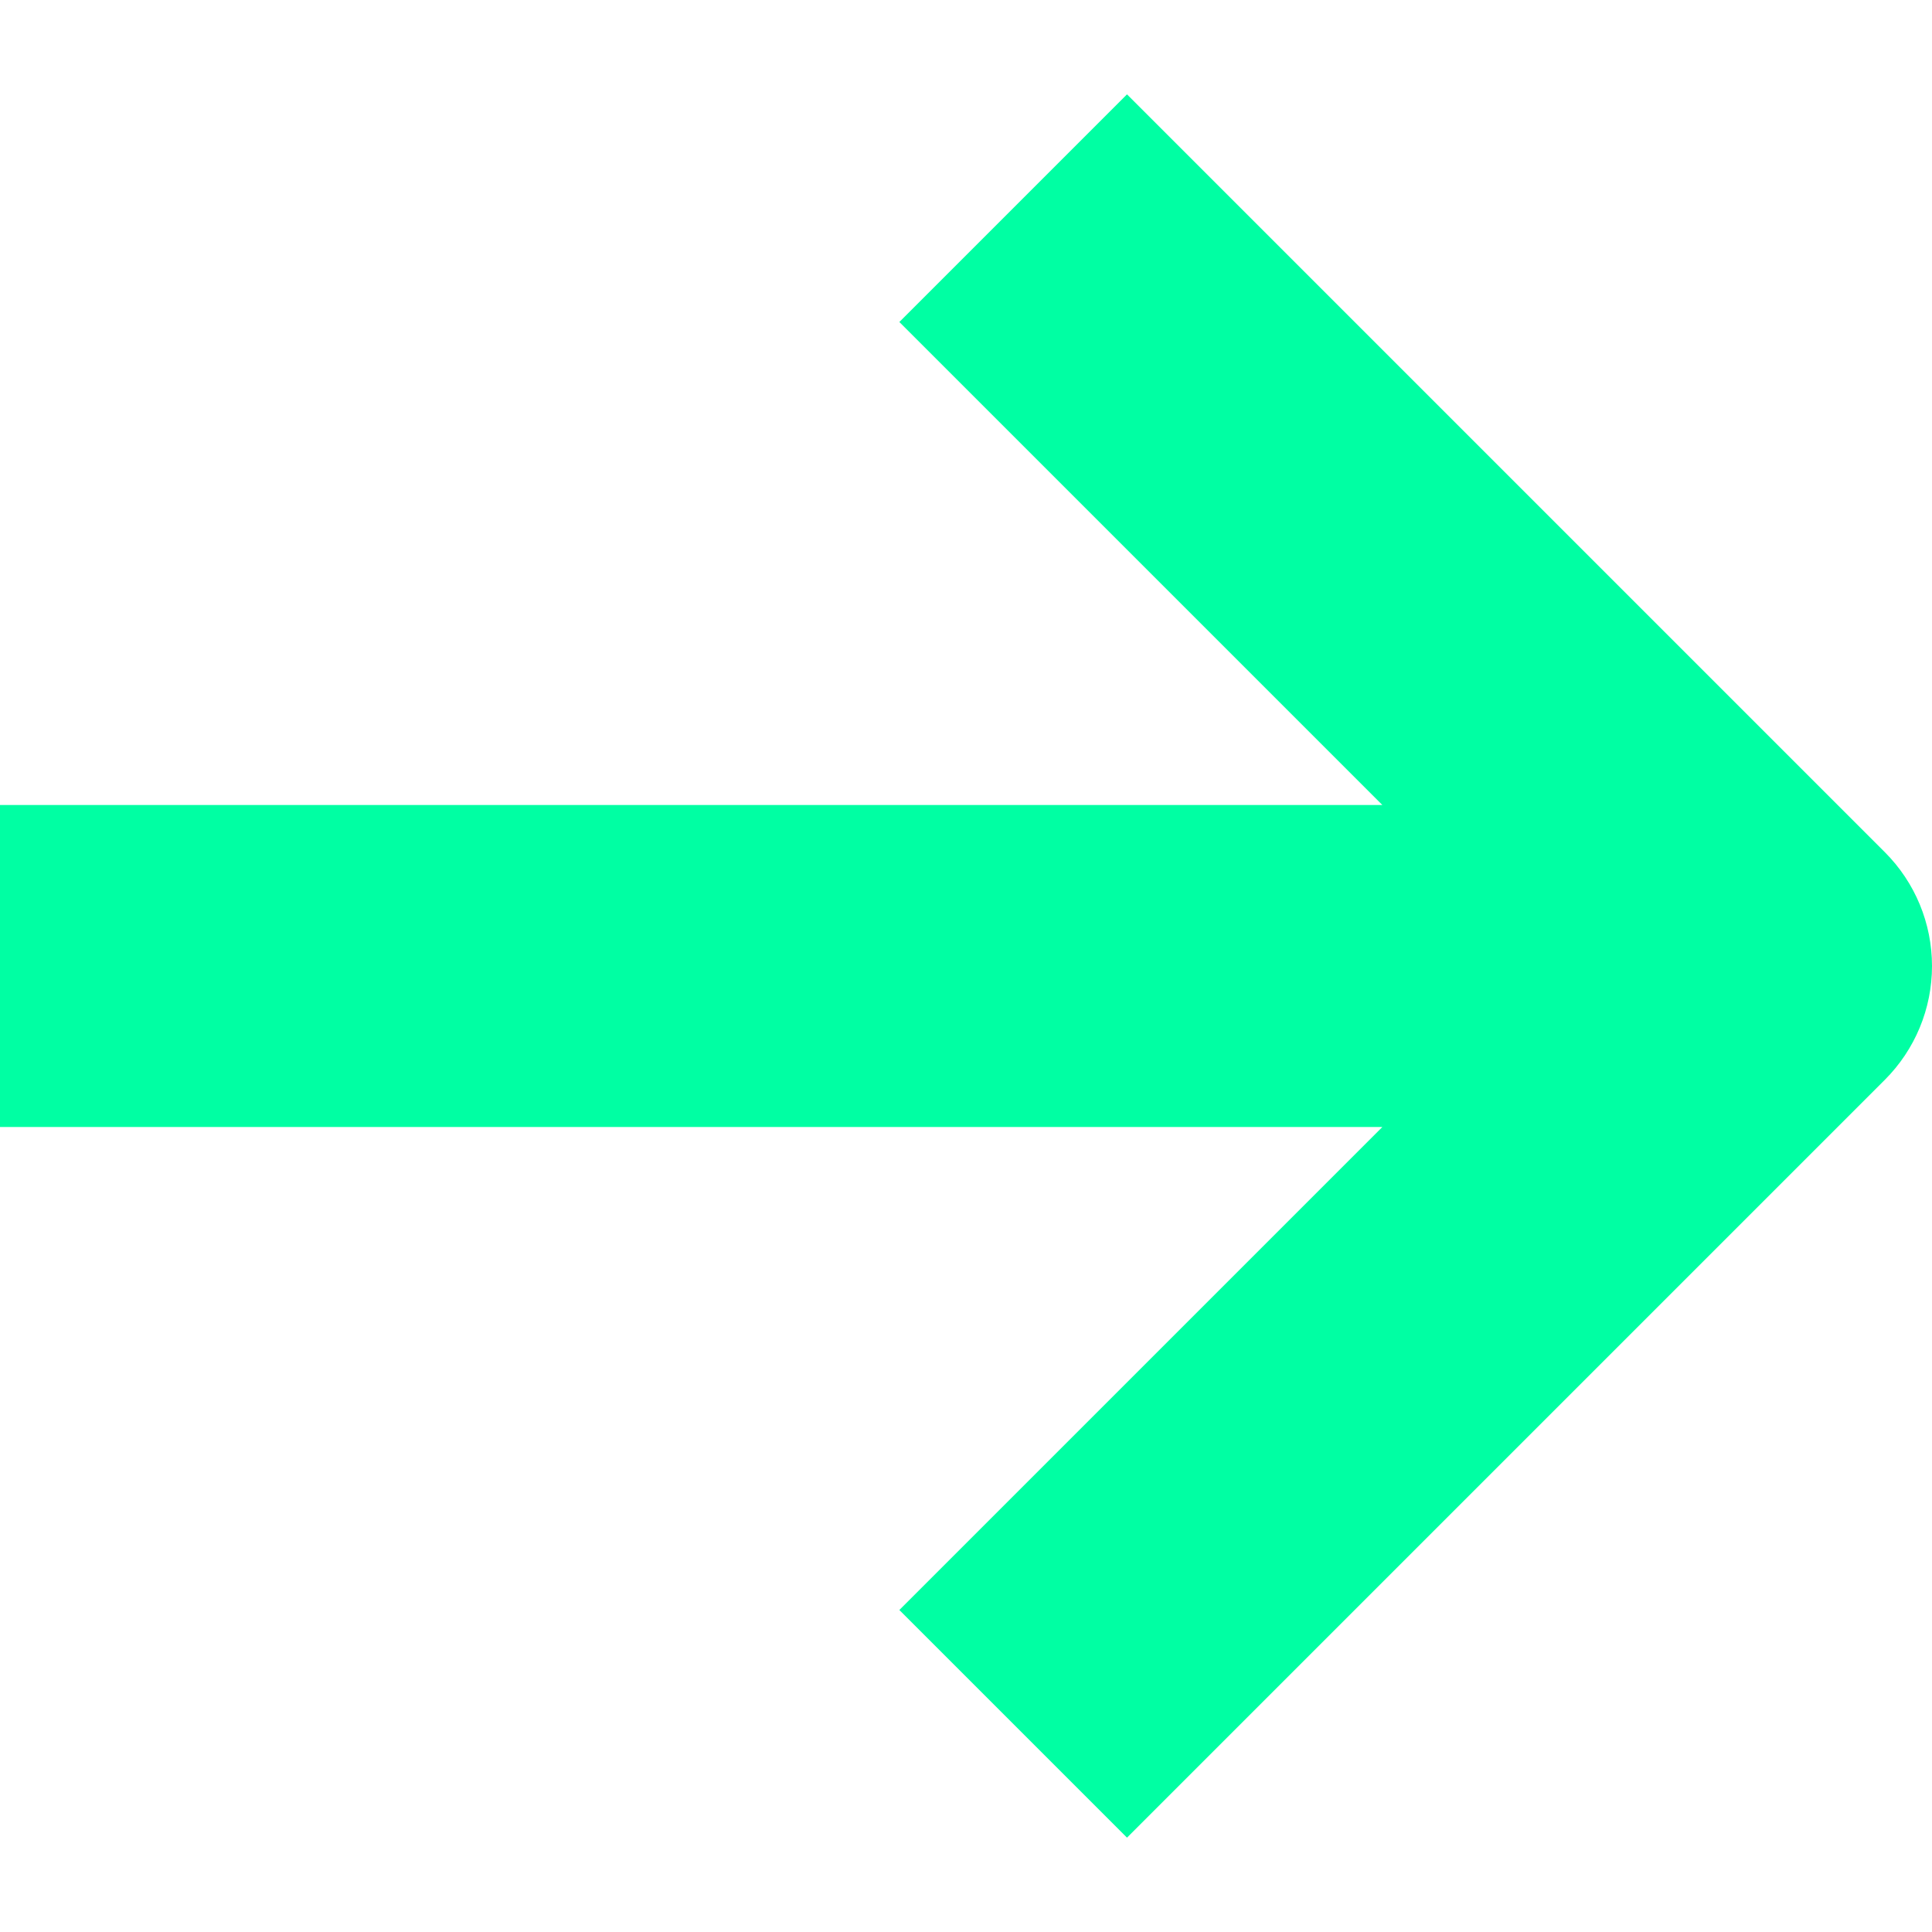 <svg width="12" height="12" viewBox="0 0 12 12" fill="none" xmlns="http://www.w3.org/2000/svg">
<path d="M11.707 5.293L7 0.586L5.586 2L8.586 5H0V7H8.586L5.586 10L7 11.414L11.707 6.707C11.895 6.519 12 6.265 12 6C12 5.735 11.895 5.481 11.707 5.293Z" fill="#00FFA3"/>
</svg>
